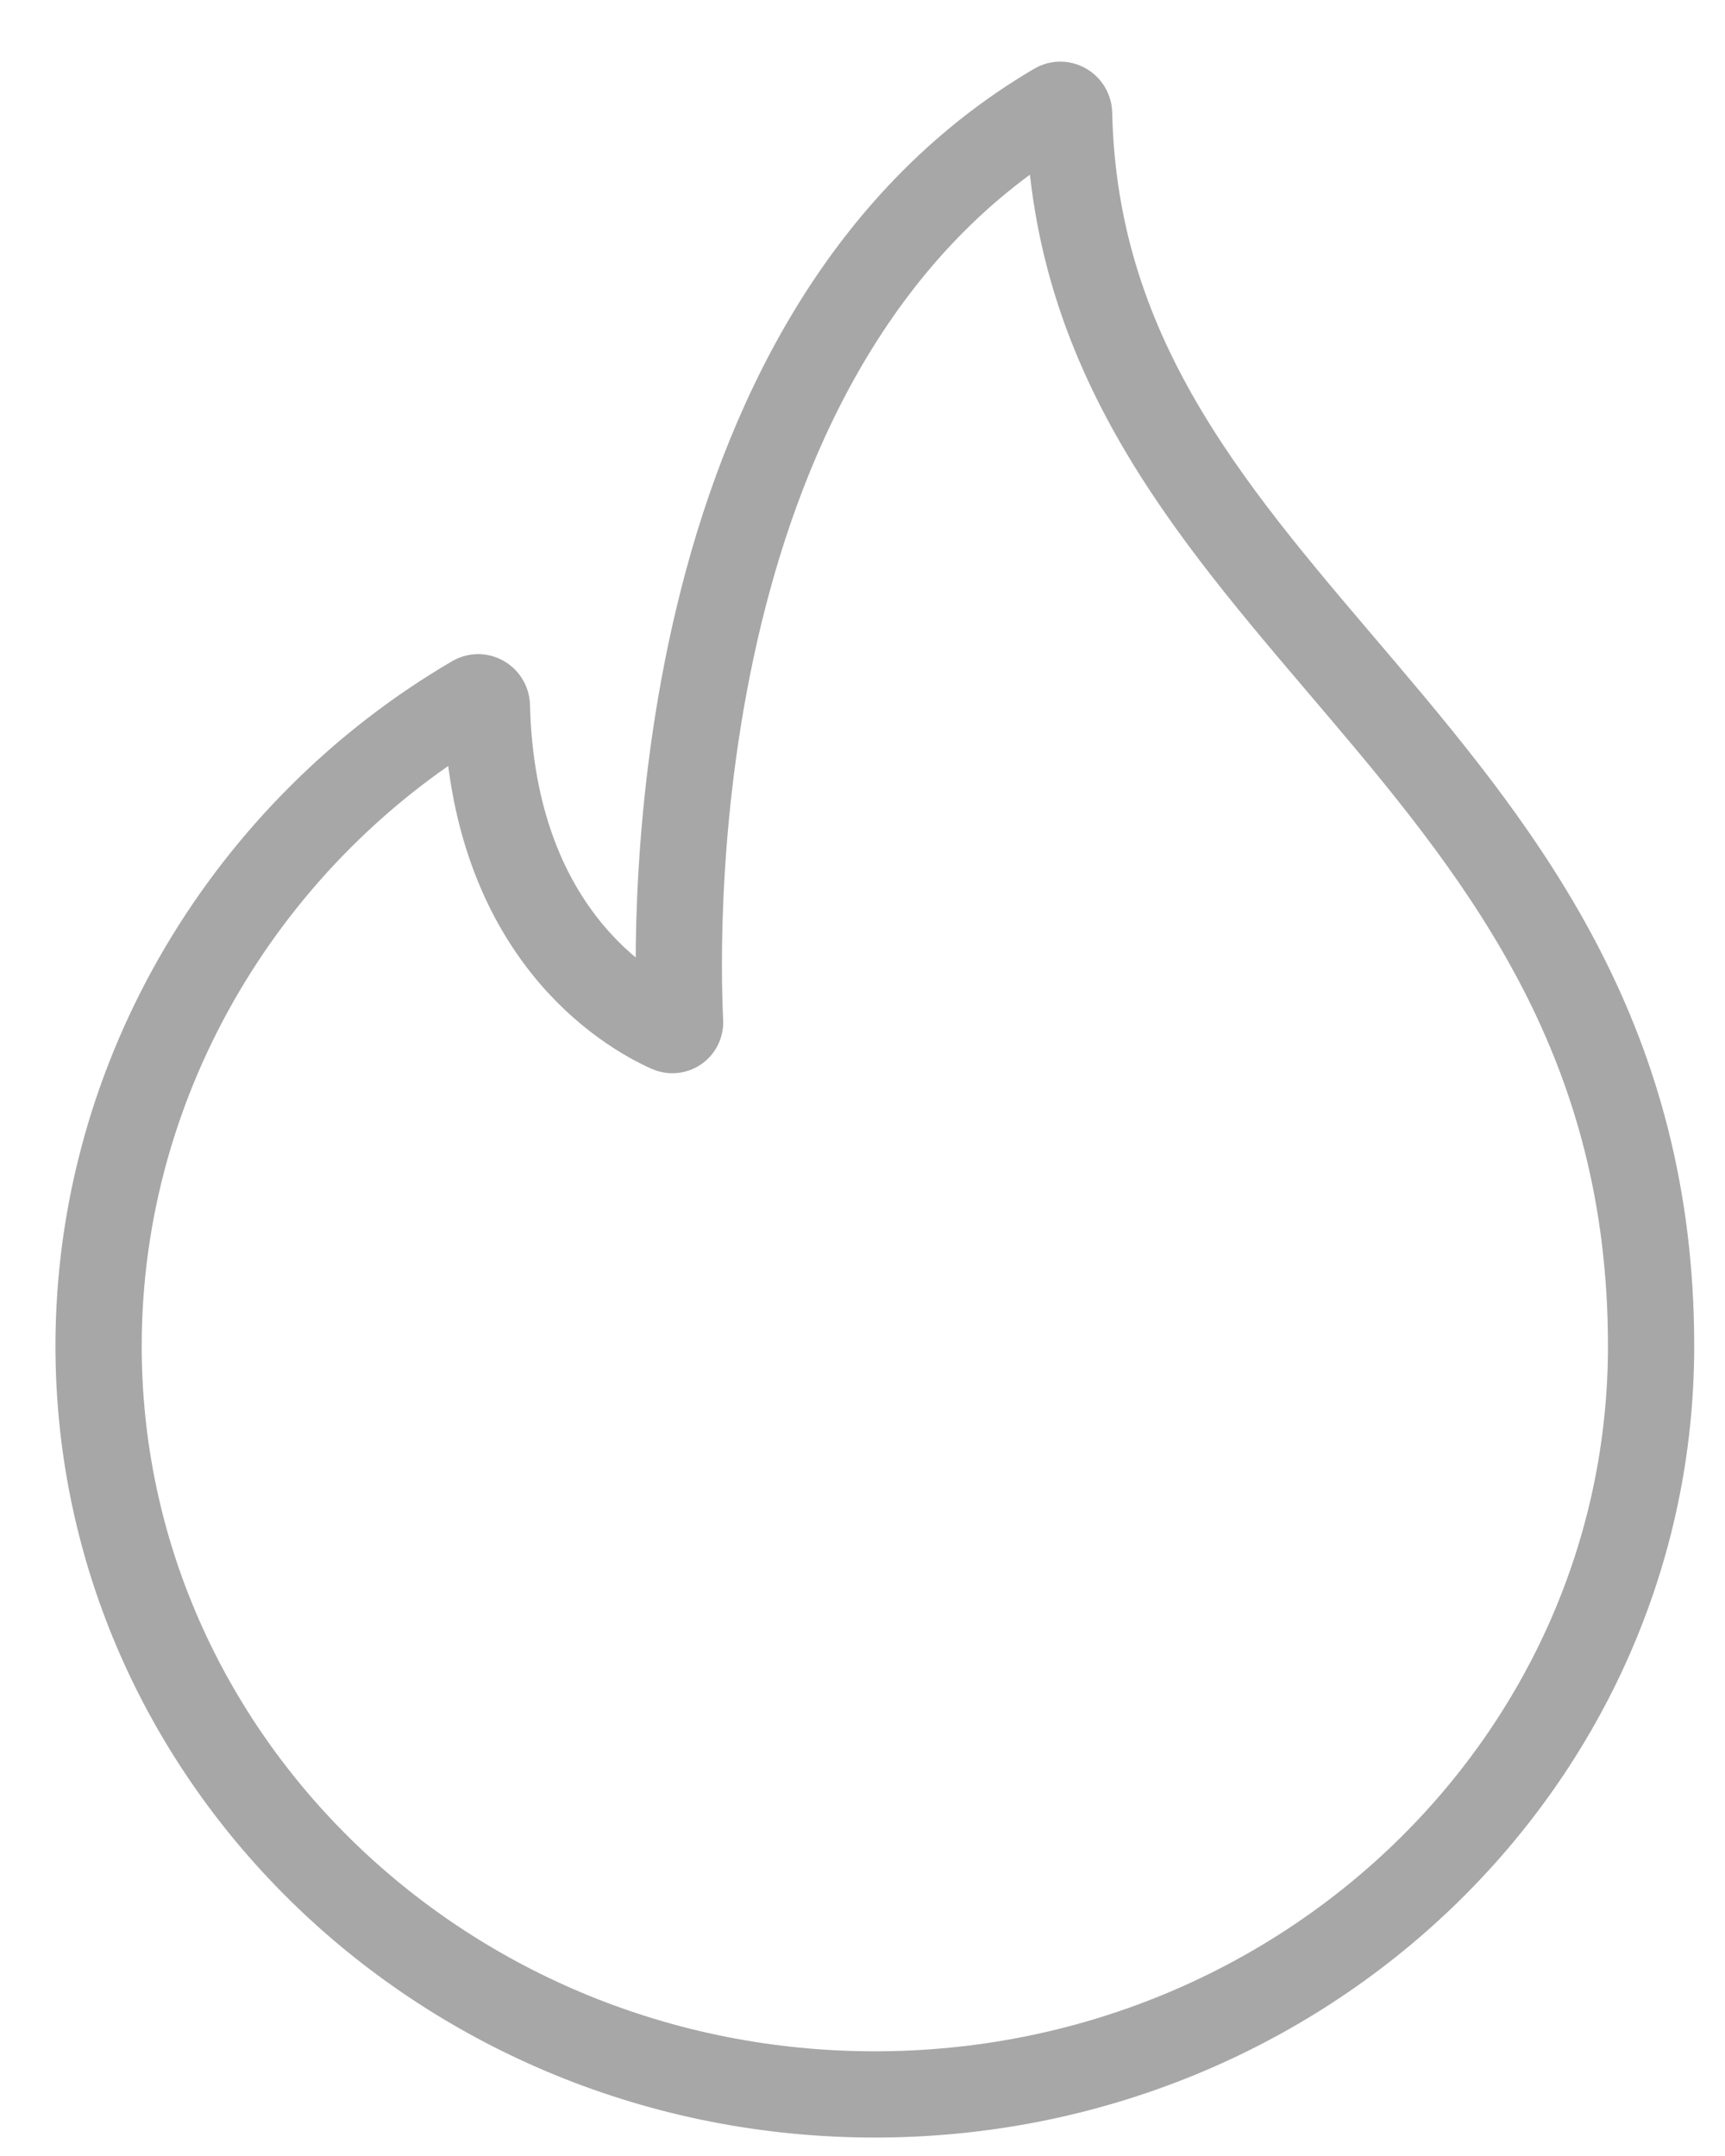 <svg width="20" height="25" viewBox="0 0 20 25" fill="none" xmlns="http://www.w3.org/2000/svg">
<path d="M12.395 1.315C12.393 1.239 12.31 1.189 12.244 1.228C7.686 3.908 7.832 10.77 7.885 11.848C7.888 11.919 7.821 11.965 7.756 11.936C7.278 11.721 5.711 10.818 5.645 8.186C5.643 8.109 5.561 8.06 5.495 8.098C2.892 9.621 1.143 12.459 1.143 15.607C1.143 20.4 5.173 24.286 10.143 24.286C15.114 24.286 19.143 20.4 19.143 15.607C19.143 8.624 12.524 7.138 12.395 1.315Z" stroke="#A7A7A7"/>
</svg>
